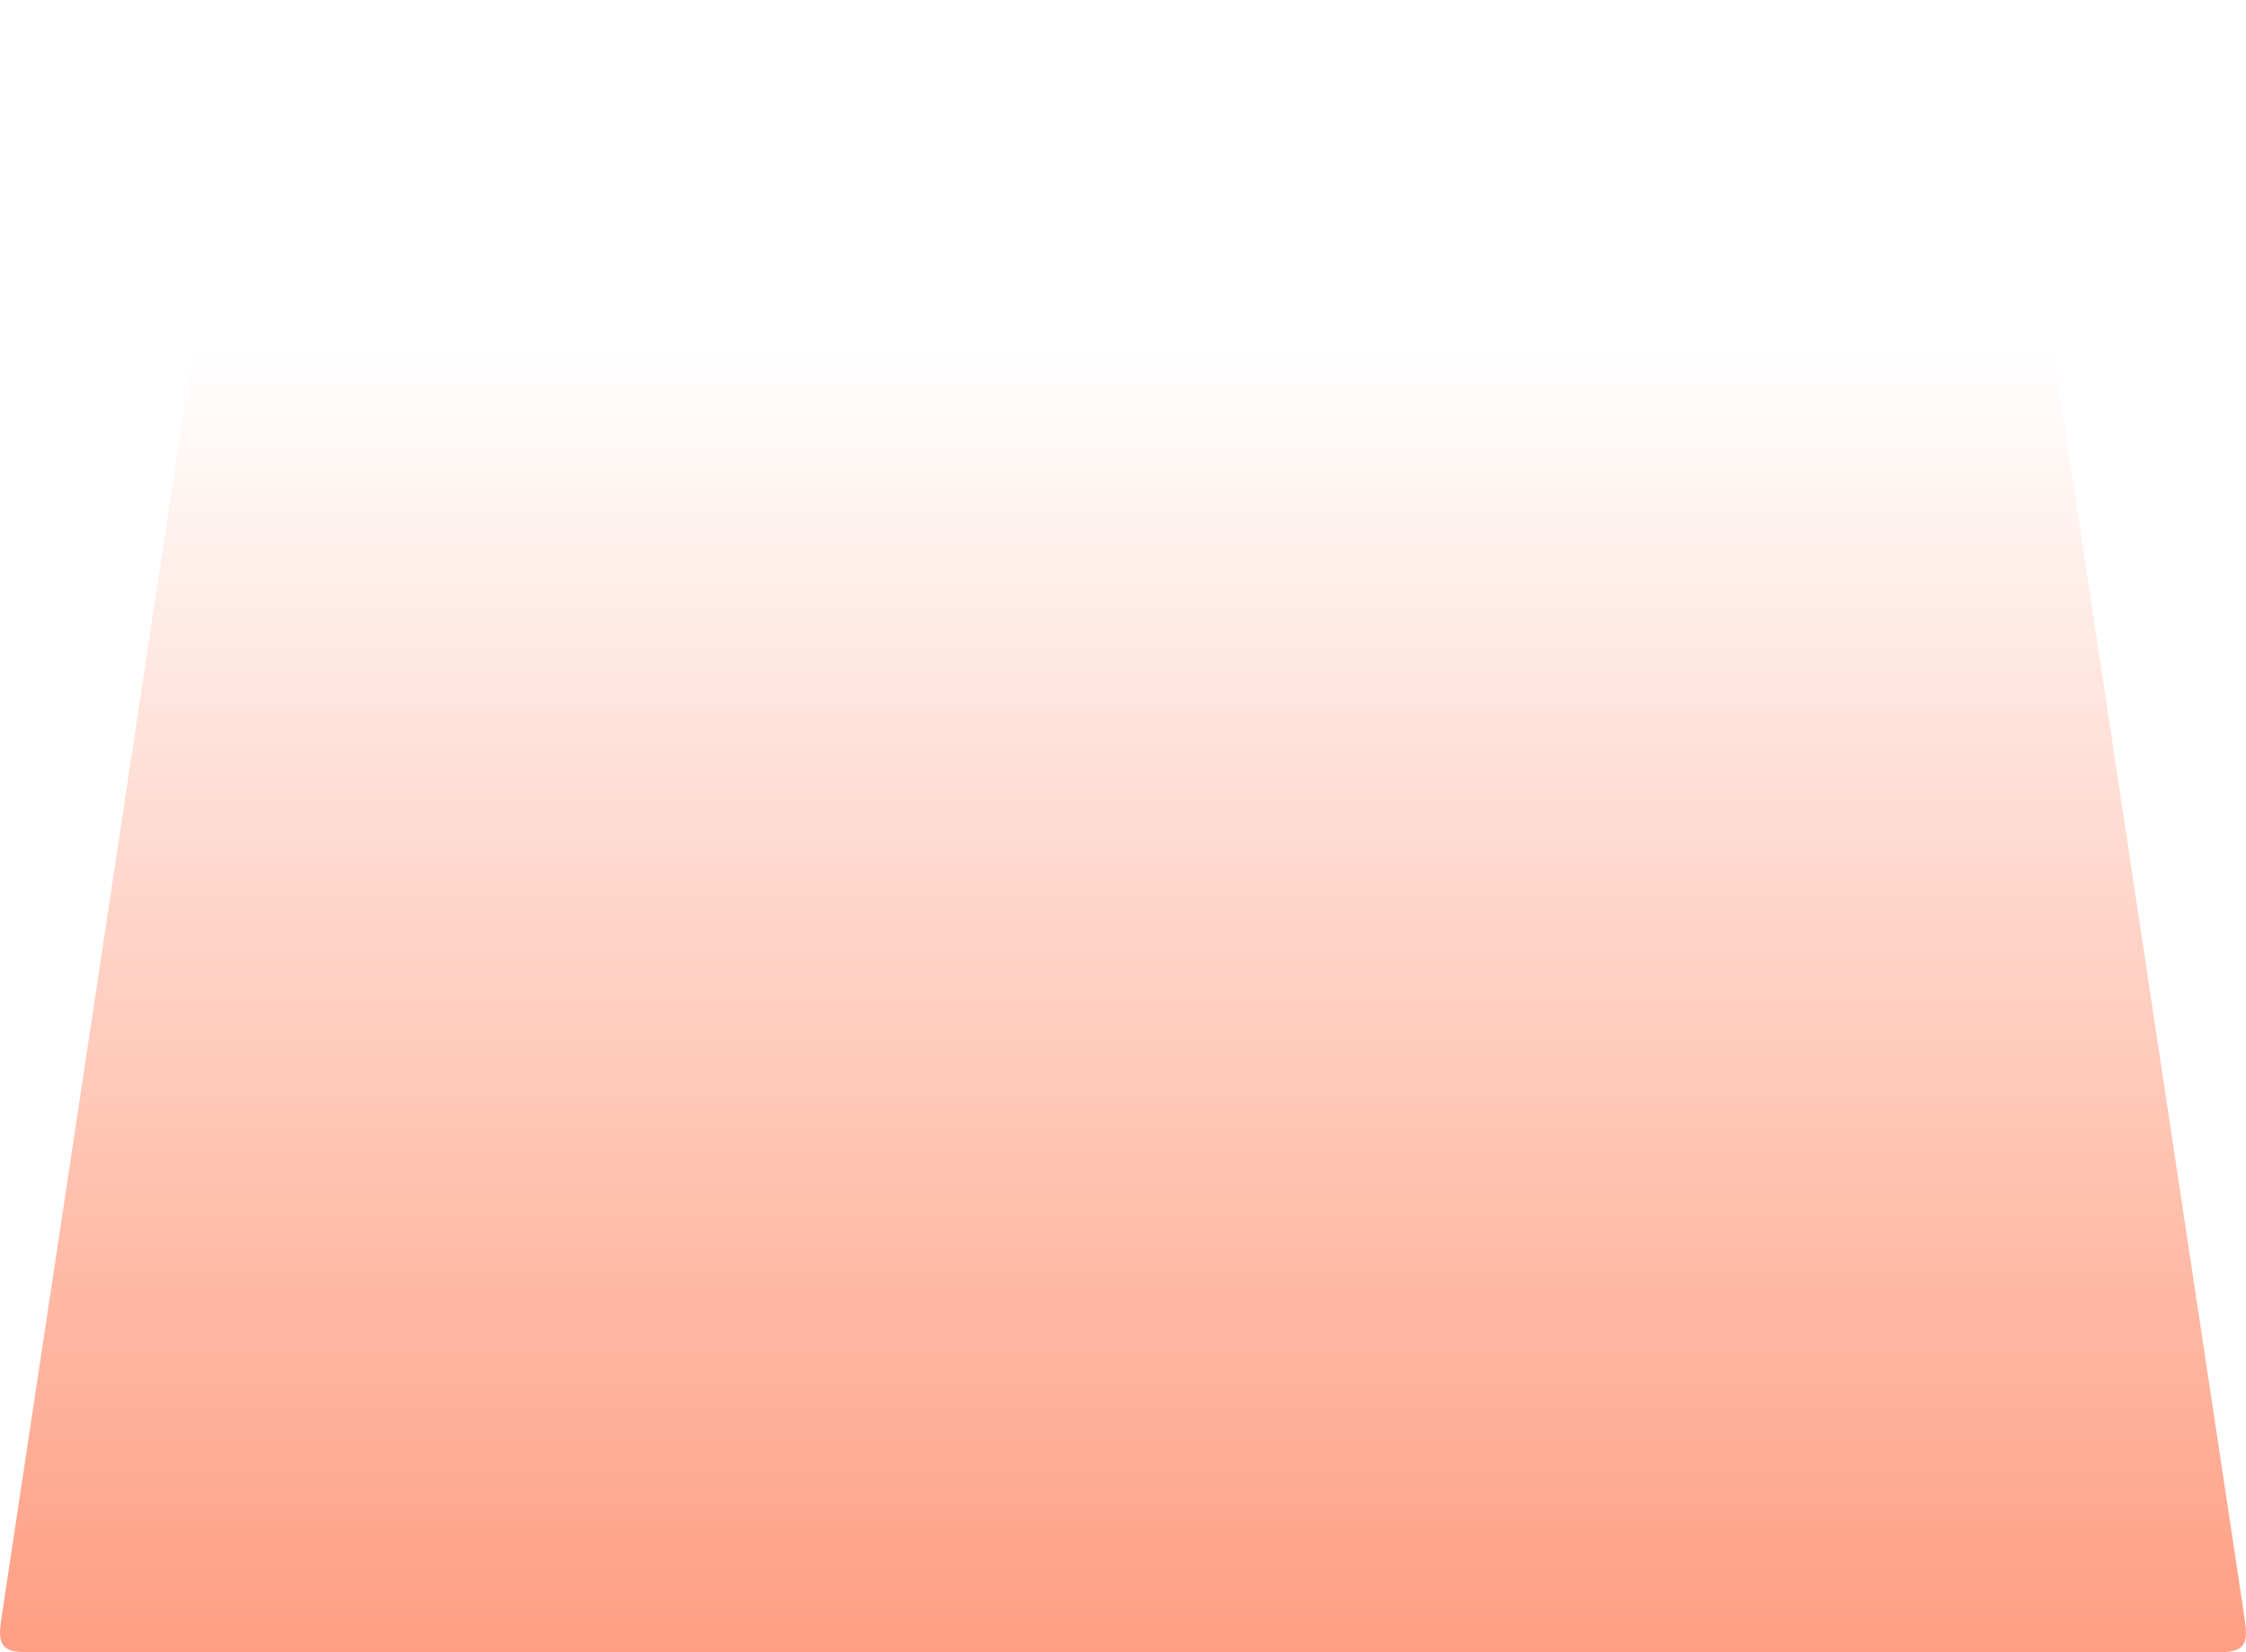 <?xml version="1.0" encoding="UTF-8" standalone="no"?>
<svg
   width="598"
   height="440"
   viewBox="0 0 598 440"
   fill="none"
   version="1.1"
   id="svg143"
   sodipodi:docname="credenza-collection-card-background-hover.svg"
   inkscape:version="1.2.1 (9c6d41e, 2022-07-14)"
   xmlns:inkscape="http://www.inkscape.org/namespaces/inkscape"
   xmlns:sodipodi="http://sodipodi.sourceforge.net/DTD/sodipodi-0.dtd"
   xmlns="http://www.w3.org/2000/svg"
   xmlns:svg="http://www.w3.org/2000/svg">
  <sodipodi:namedview
     id="namedview138"
     pagecolor="#ffffff"
     bordercolor="#000000"
     borderopacity="0.25"
     inkscape:showpageshadow="2"
     inkscape:pageopacity="0.0"
     inkscape:pagecheckerboard="0"
     inkscape:deskcolor="#d1d1d1"
     showgrid="false"
     inkscape:zoom="0.53636364"
     inkscape:cx="96.016949"
     inkscape:cy="227.45763"
     inkscape:window-width="1760"
     inkscape:window-height="902"
     inkscape:window-x="394"
     inkscape:window-y="233"
     inkscape:window-maximized="0"
     inkscape:current-layer="svg143" />
  <path
     d="m 64.115,8.508 c 0.613,-4.059 0.919,-6.088 2.325,-7.298 1.406,-1.21 3.459,-1.21 7.563,-1.21 H 523.996 c 4.105,0 6.157,0 7.563,1.21 1.406,1.21 1.712,3.239 2.325,7.298 l 63.381,420 c 0.806,5.343 1.209,8.014 -0.287,9.753 -1.496,1.739 -4.198,1.739 -9.601,1.739 L 10.622,440 c -5.403,0 -8.105,0 -9.601,-1.739 -1.496,-1.739 -1.093,-4.41 -0.287,-9.753 z"
     fill="url(#paint0_linear_317_227)"
     id="path132"
     style="fill:url(#paint0_linear_317_227)" />
  <defs
     id="defs141">
    <linearGradient
       id="paint0_linear_317_227"
       x1="299"
       y1="346.971"
       x2="299"
       y2="4.47298e-05"
       gradientUnits="userSpaceOnUse"
       gradientTransform="rotate(180,299,220)">
      <stop
         stop-color="#027084"
         stop-opacity="0"
         id="stop134"
         offset="0"
         style="stop-color:#ff8663;stop-opacity:0;" />
      <stop
         offset="1"
         stop-color="#027084"
         id="stop138"
         style="stop-color:#ff8663;stop-opacity:0.8;" />
    </linearGradient>
  </defs>
</svg>
